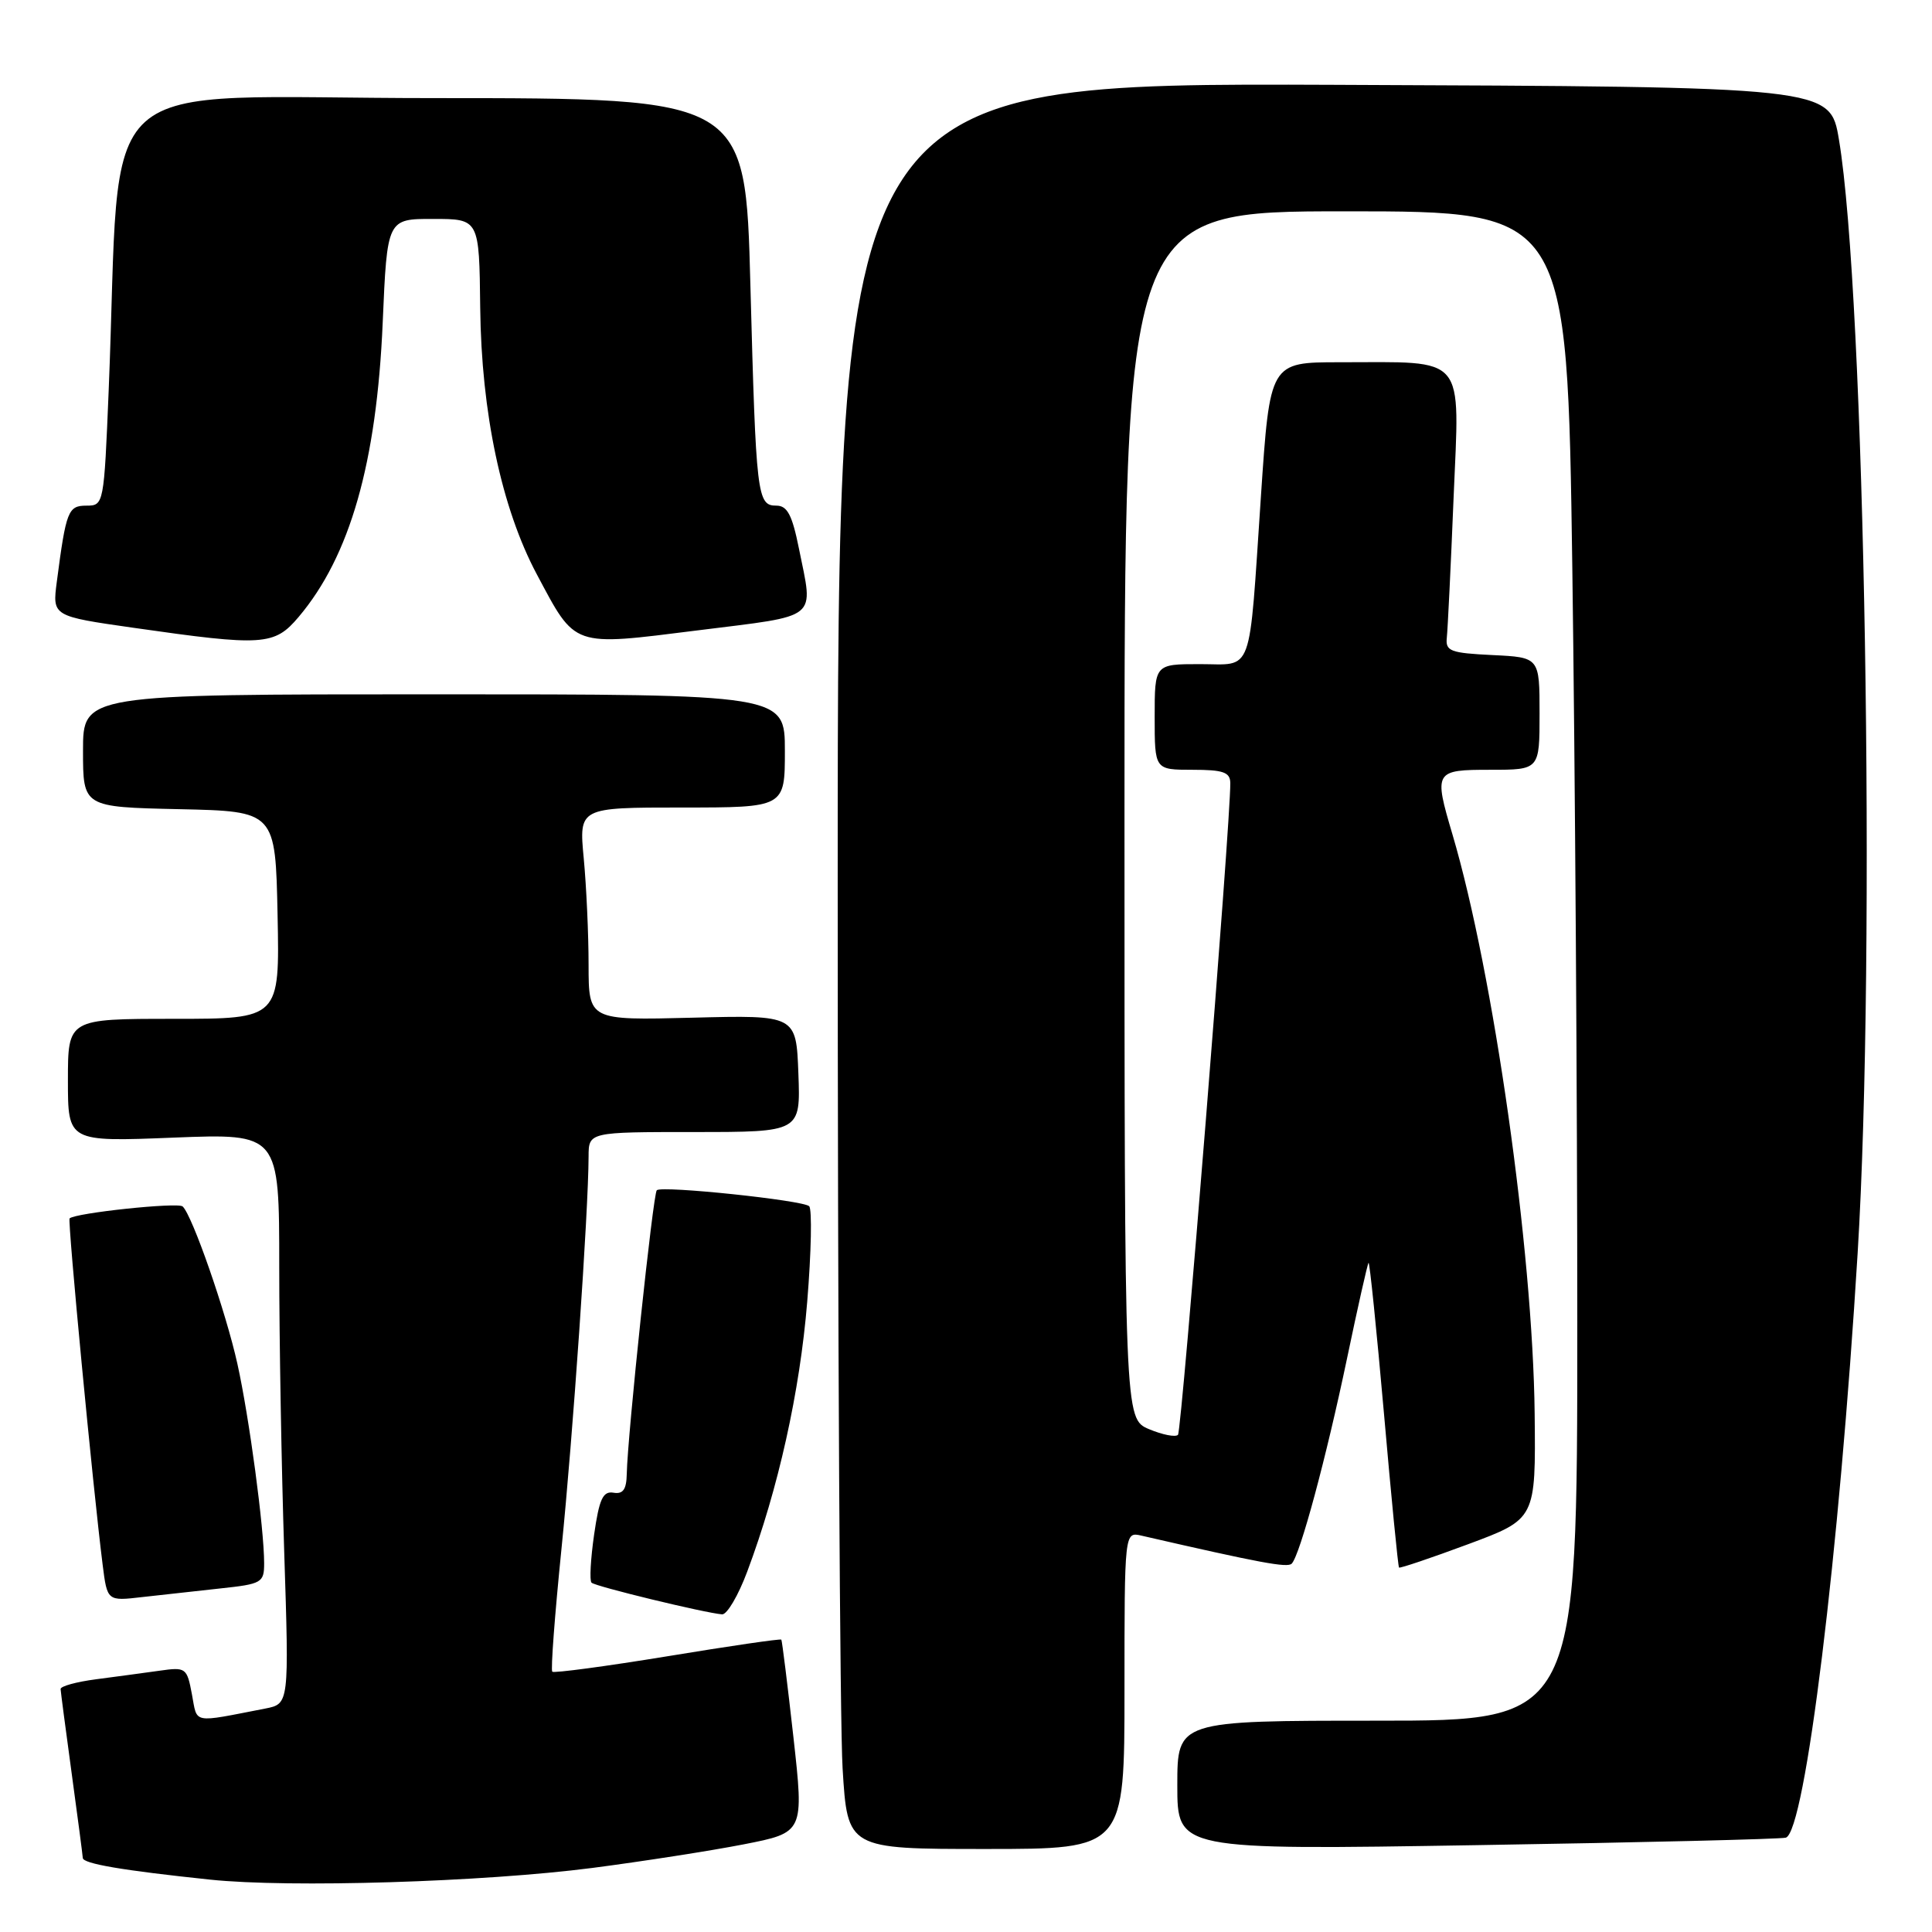 <?xml version="1.0" encoding="UTF-8" standalone="no"?>
<!DOCTYPE svg PUBLIC "-//W3C//DTD SVG 1.1//EN" "http://www.w3.org/Graphics/SVG/1.1/DTD/svg11.dtd" >
<svg xmlns="http://www.w3.org/2000/svg" xmlns:xlink="http://www.w3.org/1999/xlink" version="1.1" viewBox="0 0 256 256">
 <g >
 <path fill="currentColor"
d=" M 78.50 247.51 C 85.10 246.65 94.11 245.25 98.52 244.39 C 106.54 242.82 106.54 242.82 105.13 230.16 C 104.35 223.20 103.63 217.39 103.53 217.26 C 103.43 217.12 96.65 218.11 88.46 219.46 C 80.27 220.80 73.39 221.72 73.18 221.51 C 72.96 221.30 73.51 214.01 74.39 205.31 C 75.90 190.50 77.97 160.53 77.99 153.25 C 78.00 150.00 78.00 150.00 92.04 150.00 C 106.08 150.00 106.08 150.00 105.79 142.25 C 105.50 134.50 105.50 134.50 91.75 134.85 C 78.00 135.20 78.00 135.20 77.99 127.85 C 77.99 123.81 77.70 117.46 77.35 113.75 C 76.71 107.00 76.71 107.00 90.36 107.00 C 104.00 107.00 104.00 107.00 104.00 99.50 C 104.00 92.00 104.00 92.00 57.50 92.00 C 11.00 92.00 11.00 92.00 11.00 99.47 C 11.00 106.94 11.00 106.94 23.75 107.22 C 36.50 107.50 36.50 107.50 36.78 121.25 C 37.06 135.00 37.06 135.00 23.03 135.00 C 9.00 135.00 9.00 135.00 9.00 143.15 C 9.00 151.30 9.00 151.30 23.00 150.74 C 37.00 150.19 37.00 150.19 37.00 167.84 C 37.00 177.55 37.30 194.56 37.66 205.64 C 38.31 225.77 38.31 225.77 35.16 226.39 C 25.31 228.30 26.18 228.47 25.43 224.50 C 24.77 220.98 24.63 220.88 21.13 221.38 C 19.13 221.66 15.36 222.17 12.75 222.51 C 10.14 222.85 8.01 223.43 8.03 223.81 C 8.05 224.19 8.71 229.22 9.50 235.00 C 10.29 240.78 10.95 245.81 10.97 246.19 C 11.00 246.95 16.22 247.84 27.84 249.06 C 38.37 250.17 64.03 249.38 78.50 247.51 Z  M 149.00 223.98 C 149.00 202.96 149.00 202.96 151.25 203.48 C 167.04 207.11 170.60 207.77 171.16 207.19 C 172.27 206.03 175.74 193.13 178.48 180.04 C 179.91 173.19 181.20 167.47 181.34 167.33 C 181.48 167.18 182.40 176.16 183.38 187.27 C 184.35 198.39 185.25 207.58 185.38 207.71 C 185.50 207.83 189.63 206.44 194.55 204.61 C 203.50 201.28 203.50 201.28 203.35 187.31 C 203.11 165.67 197.90 128.98 192.46 110.57 C 189.97 102.17 190.07 102.00 197.50 102.00 C 204.00 102.00 204.00 102.00 204.00 94.55 C 204.00 87.10 204.00 87.10 197.75 86.80 C 192.18 86.53 191.52 86.28 191.71 84.50 C 191.83 83.40 192.24 75.03 192.61 65.91 C 193.41 46.73 194.48 48.00 177.51 48.00 C 168.27 48.00 168.27 48.00 167.08 65.75 C 165.45 89.94 166.16 88.00 158.98 88.00 C 153.00 88.00 153.00 88.00 153.00 95.00 C 153.00 102.00 153.00 102.00 158.00 102.00 C 162.09 102.00 163.00 102.32 163.02 103.75 C 163.09 108.63 156.59 189.59 156.09 190.12 C 155.76 190.46 154.04 190.12 152.25 189.37 C 149.00 187.99 149.00 187.99 149.00 108.00 C 149.00 28.00 149.00 28.00 178.34 28.00 C 207.67 28.00 207.67 28.00 208.34 75.25 C 208.70 101.24 209.00 146.24 209.00 175.25 C 209.00 228.00 209.00 228.00 182.50 228.00 C 156.00 228.00 156.00 228.00 156.00 236.57 C 156.00 245.14 156.00 245.14 195.75 244.49 C 217.61 244.14 236.01 243.69 236.63 243.50 C 239.19 242.72 243.72 205.82 246.15 166.00 C 248.58 126.31 247.11 38.96 243.67 18.50 C 242.50 11.50 242.50 11.50 176.75 11.24 C 111.00 10.99 111.00 10.99 111.00 117.34 C 111.00 175.83 111.29 228.48 111.65 234.34 C 112.30 245.00 112.30 245.00 130.65 245.00 C 149.00 245.00 149.00 245.00 149.00 223.98 Z  M 99.01 208.25 C 103.12 197.30 105.99 184.40 106.96 172.49 C 107.50 165.92 107.61 160.22 107.22 159.83 C 106.41 159.04 87.76 157.08 87.03 157.71 C 86.54 158.12 83.15 190.20 83.05 195.29 C 83.01 197.37 82.56 198.01 81.28 197.79 C 79.89 197.56 79.40 198.62 78.72 203.36 C 78.26 206.58 78.10 209.44 78.38 209.71 C 78.87 210.21 93.41 213.73 95.68 213.91 C 96.33 213.96 97.83 211.41 99.01 208.25 Z  M 29.25 210.47 C 34.68 209.89 35.00 209.71 35.00 207.15 C 35.00 202.53 33.03 187.83 31.46 180.73 C 29.94 173.86 25.48 161.03 24.20 159.86 C 23.57 159.28 9.94 160.72 9.22 161.45 C 8.94 161.73 12.31 197.11 13.60 207.33 C 14.21 212.16 14.21 212.16 18.85 211.62 C 21.41 211.33 26.09 210.81 29.25 210.47 Z  M 39.57 81.75 C 46.38 73.70 49.91 61.33 50.71 42.75 C 51.30 29.00 51.30 29.00 57.40 29.01 C 63.50 29.01 63.50 29.01 63.63 40.76 C 63.78 54.69 66.47 67.34 71.12 76.08 C 76.34 85.86 75.67 85.63 92.51 83.52 C 108.77 81.48 107.79 82.27 105.86 72.67 C 104.97 68.24 104.32 67.00 102.88 67.00 C 100.32 67.00 100.18 65.81 99.43 37.75 C 98.78 13.00 98.78 13.00 57.50 13.00 C 11.14 13.00 16.18 8.46 14.40 51.75 C 13.78 66.83 13.75 67.00 11.47 67.00 C 9.02 67.00 8.76 67.67 7.53 77.07 C 6.93 81.65 6.93 81.65 17.72 83.19 C 34.89 85.65 36.36 85.55 39.57 81.75 Z "/>
</g>
</svg>